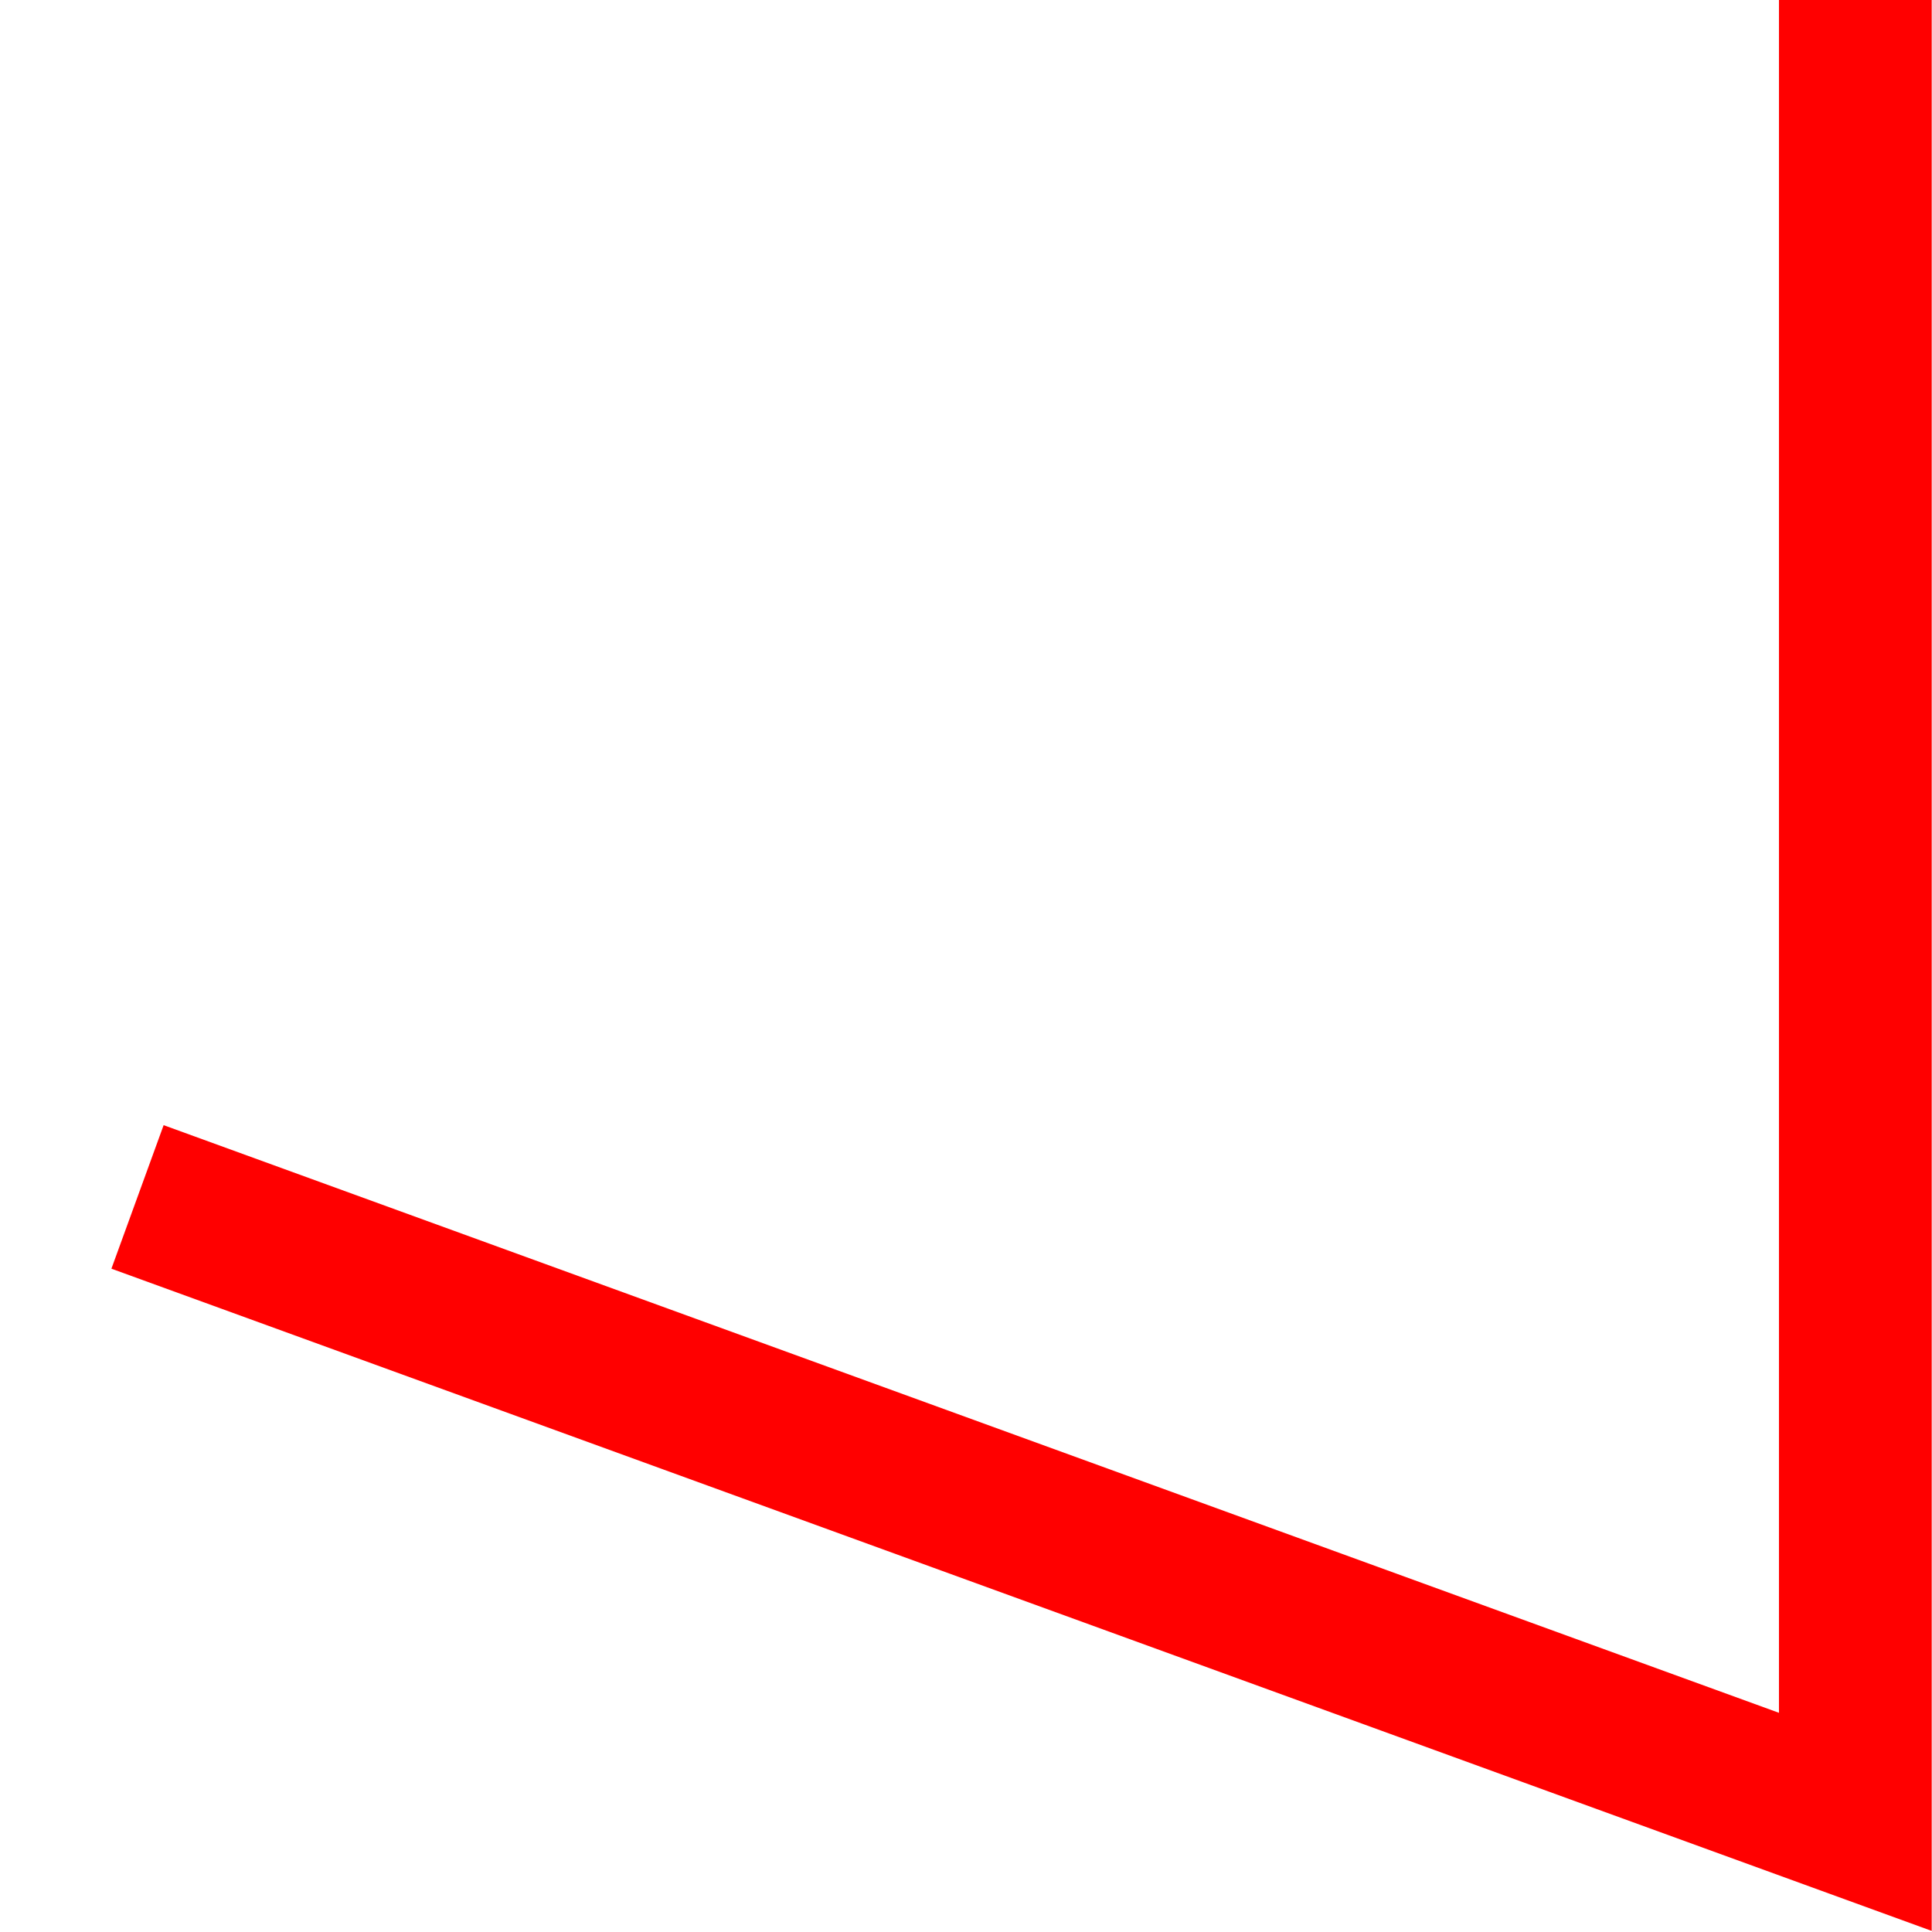 <?xml version="1.0" encoding="UTF-8" standalone="no"?>
<svg
   xmlns:dc="http://purl.org/dc/elements/1.1/"
   xmlns:cc="http://creativecommons.org/ns#"
   xmlns:rdf="http://www.w3.org/1999/02/22-rdf-syntax-ns#"
   xmlns:svg="http://www.w3.org/2000/svg"
   xmlns="http://www.w3.org/2000/svg"
   id="svg8"
   version="1.1"
   viewBox="0 0 3.175 3.175"
   height="12"
   width="12">
  <defs
     id="defs2" />
  <g
     transform="translate(0,-293.825)"
     id="layer1">
    <path
       id="path821"
       d="m 0.226,295.792 2.823,1.027 v -3.006"
       style="fill:none;fill-rule:evenodd;stroke:#ff0000;stroke-width:0.251px;stroke-linecap:butt;stroke-linejoin:miter;stroke-opacity:1" />
  </g>
</svg>
